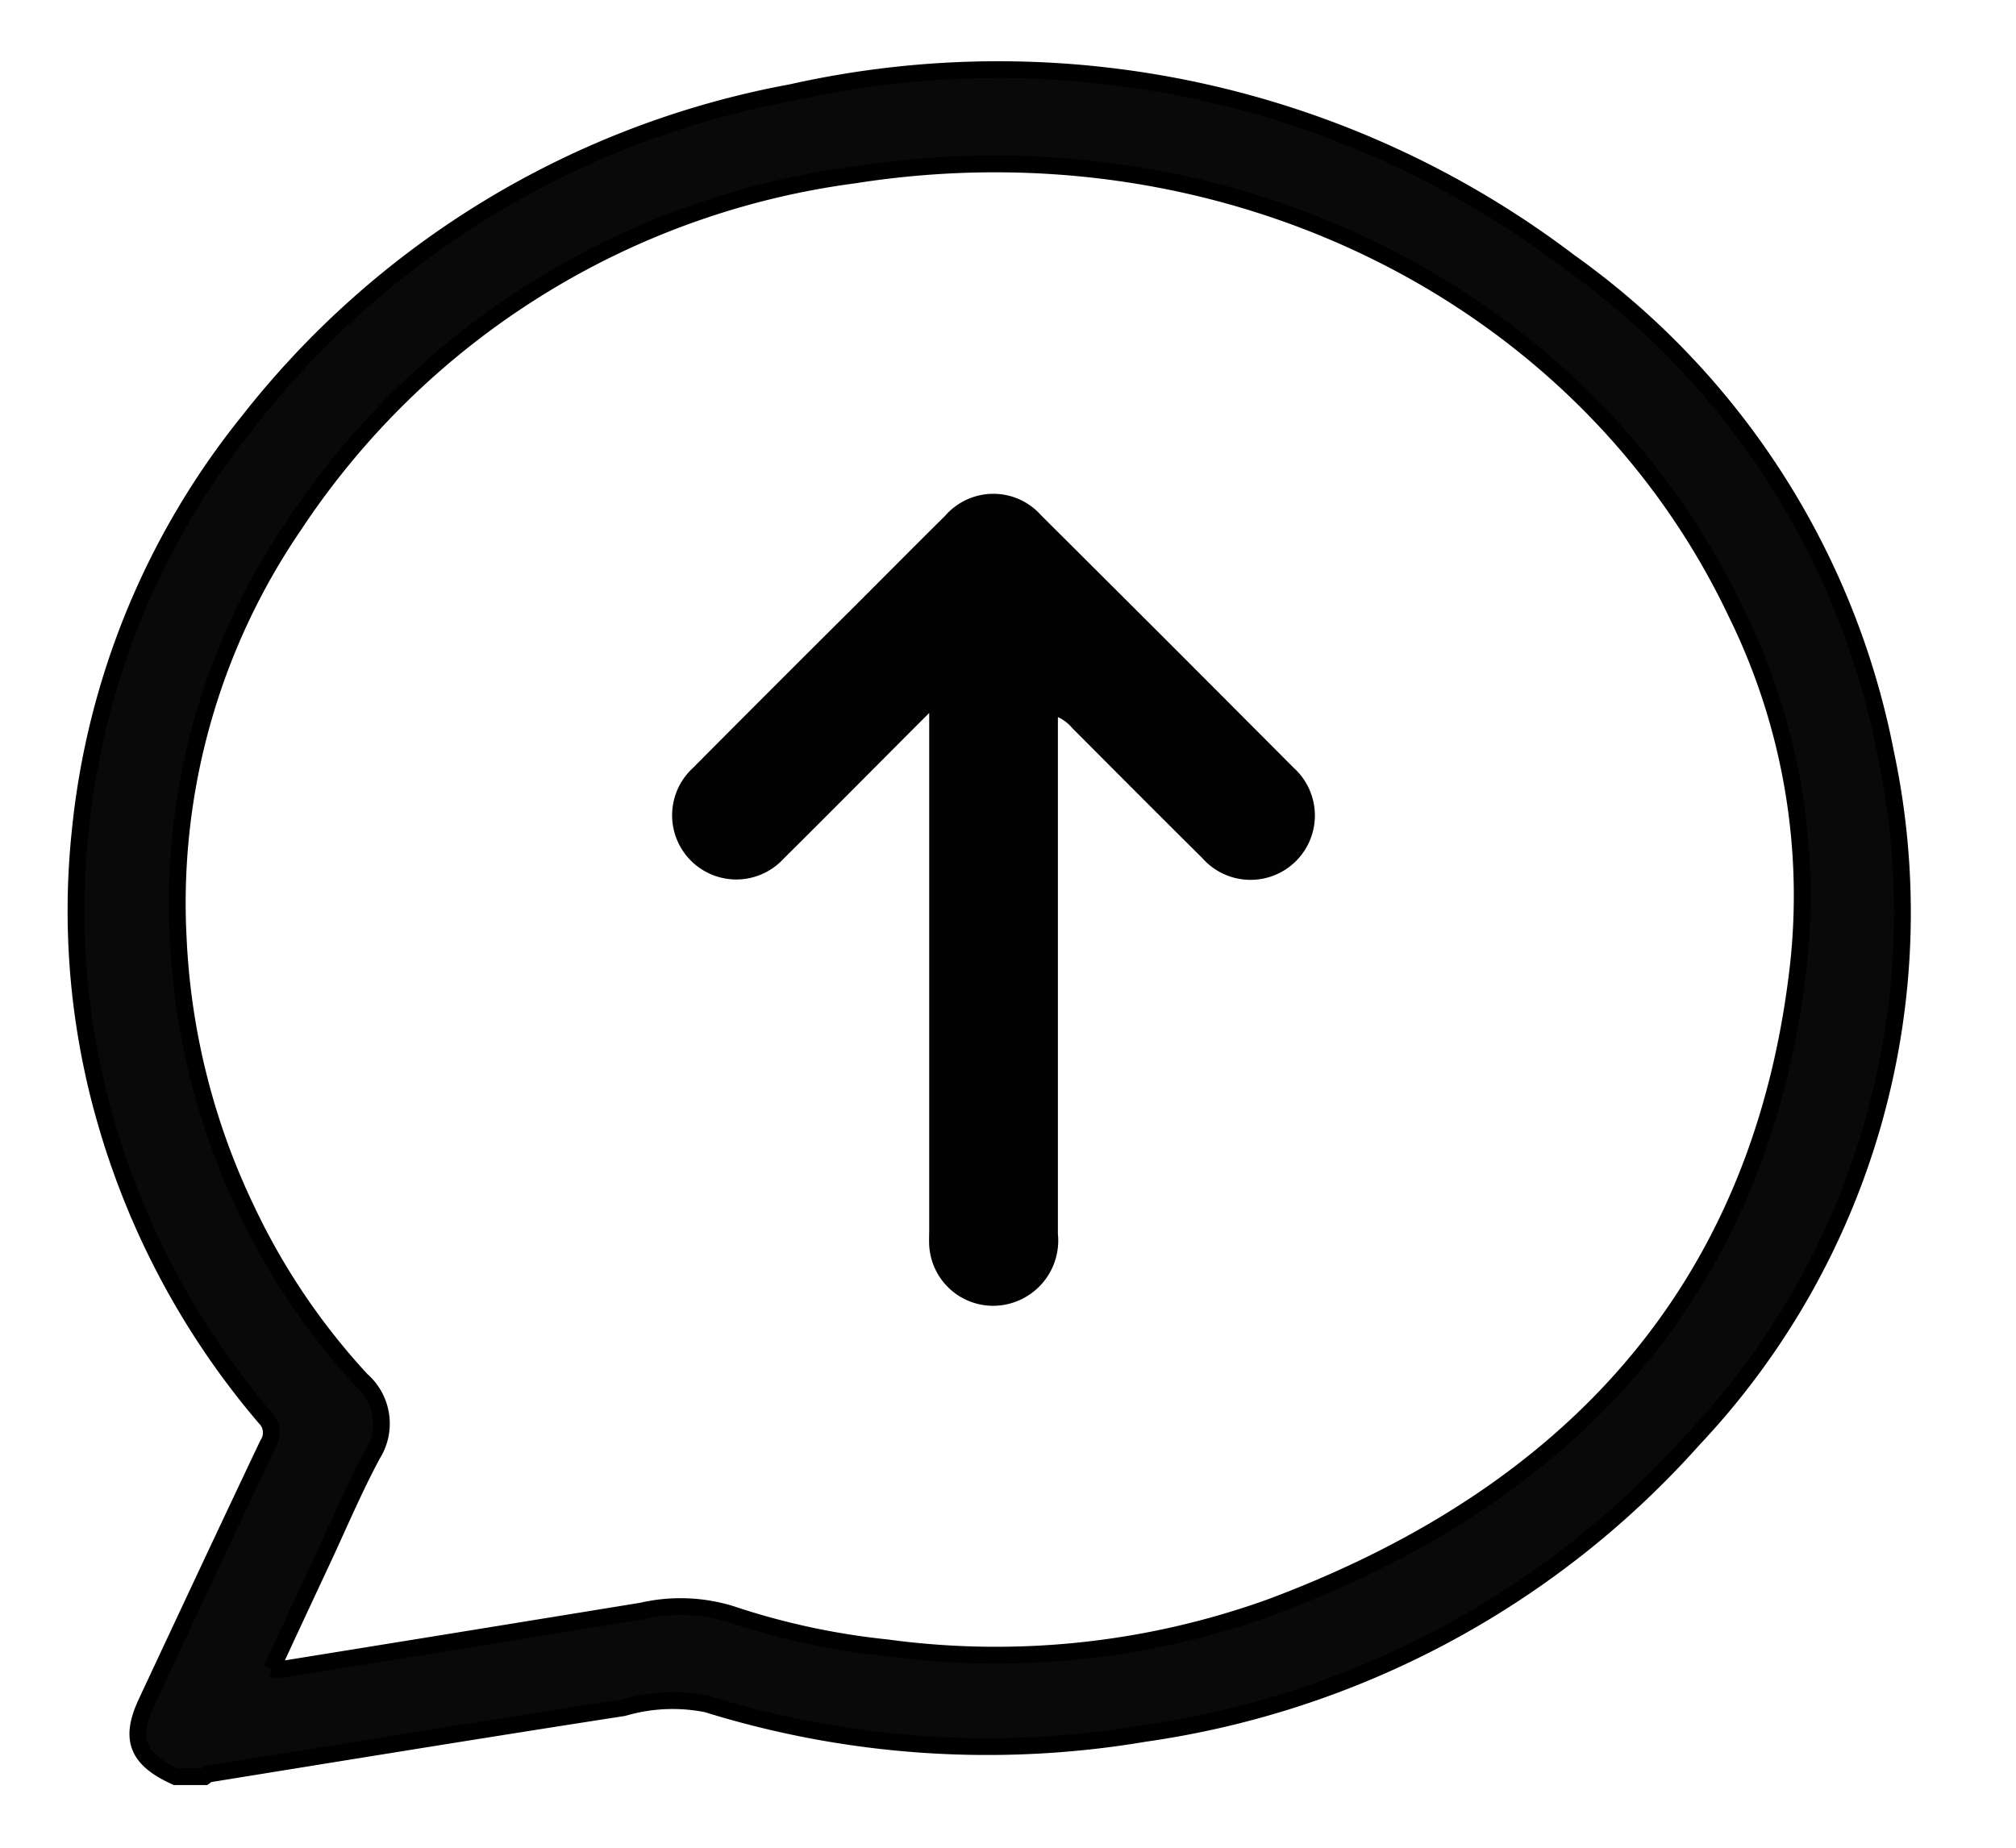 <svg xmlns="http://www.w3.org/2000/svg" xmlns:xlink="http://www.w3.org/1999/xlink" width="60" height="55" viewBox="0 0 60 55">
  <defs>
    <clipPath id="clip-path">
      <rect id="Rectangle_219" data-name="Rectangle 219" width="60" height="55" fill="none"/>
    </clipPath>
    <clipPath id="clip-path-2">
      <rect id="Rectangle_270" data-name="Rectangle 270" width="19.132" height="24.177" fill="none"/>
    </clipPath>
  </defs>
  <g id="outgoingChat" transform="translate(2 2)">
    <g id="Group_1588" data-name="Group 1588" transform="translate(-2 -2)" clip-path="url(#clip-path)">
      <path id="Path_1744" data-name="Path 1744" d="M2.962,50.769c-1.139-.518-1.377-1.114-.87-2.2,1.2-2.566,2.4-5.133,3.616-7.694a.629.629,0,0,0-.082-.791A23.632,23.632,0,0,1,.936,31.439a22.6,22.6,0,0,1-.807-8.87A23.092,23.092,0,0,1,5.123,10.433,26.665,26.665,0,0,1,21.293.64,28.106,28.106,0,0,1,44.45,5.685,23.414,23.414,0,0,1,53.856,20.3a22.846,22.846,0,0,1-5.722,20.423A26.974,26.974,0,0,1,31.8,49.482a28.1,28.1,0,0,1-13.024-.875,5.2,5.2,0,0,0-2.483.109c-4.121.638-8.238,1.31-12.355,1.975-.043.008-.078.053-.115.079Zm2.859-3.2a.932.932,0,0,0,.207.023q5.406-.872,10.813-1.754a5.113,5.113,0,0,1,2.635.09,21.6,21.6,0,0,0,4.646,1.005A24.141,24.141,0,0,0,35.56,45.724c9.416-3.52,14.715-9.941,15.716-19.255a19.043,19.043,0,0,0-1.857-10.325C44.934,6.671,34.263,1.348,23.162,3.093A23.691,23.691,0,0,0,6.479,13.533a19.921,19.921,0,0,0-3.438,12.3A20.857,20.857,0,0,0,5.076,33.9a20.116,20.116,0,0,0,3.419,5.064,1.717,1.717,0,0,1,.326,2.214c-.554,1.032-1.006,2.106-1.5,3.164s-1,2.137-1.5,3.223" transform="translate(2.264 2.115)" fill="#0a0909" stroke="#000" stroke-width="0.5"/>
      <g id="Group_1734" data-name="Group 1734" transform="translate(20 14.696)">
        <g id="Group_1733" data-name="Group 1733" transform="translate(0 0)" clip-path="url(#clip-path-2)">
          <path id="Path_3250" data-name="Path 3250" d="M7.651,6.53c-1.5,1.5-2.908,2.925-4.328,4.333a1.911,1.911,0,1,1-2.7-2.7q2.385-2.4,4.784-4.785C6.315,2.47,7.22,1.558,8.132.654A1.9,1.9,0,0,1,10.989.646q3.764,3.746,7.51,7.509a1.915,1.915,0,1,1-2.719,2.688C14.486,9.56,13.2,8.268,11.914,6.978a1.208,1.208,0,0,0-.429-.329v.5c0,8.379,0,6.5,0,14.882a1.942,1.942,0,0,1-1.42,2.073A1.906,1.906,0,0,1,7.655,22.38c-.009-.164,0-.329,0-.493V6.53" transform="translate(0 0)" fill="#020202"/>
        </g>
      </g>
    </g>
  </g>
</svg>
